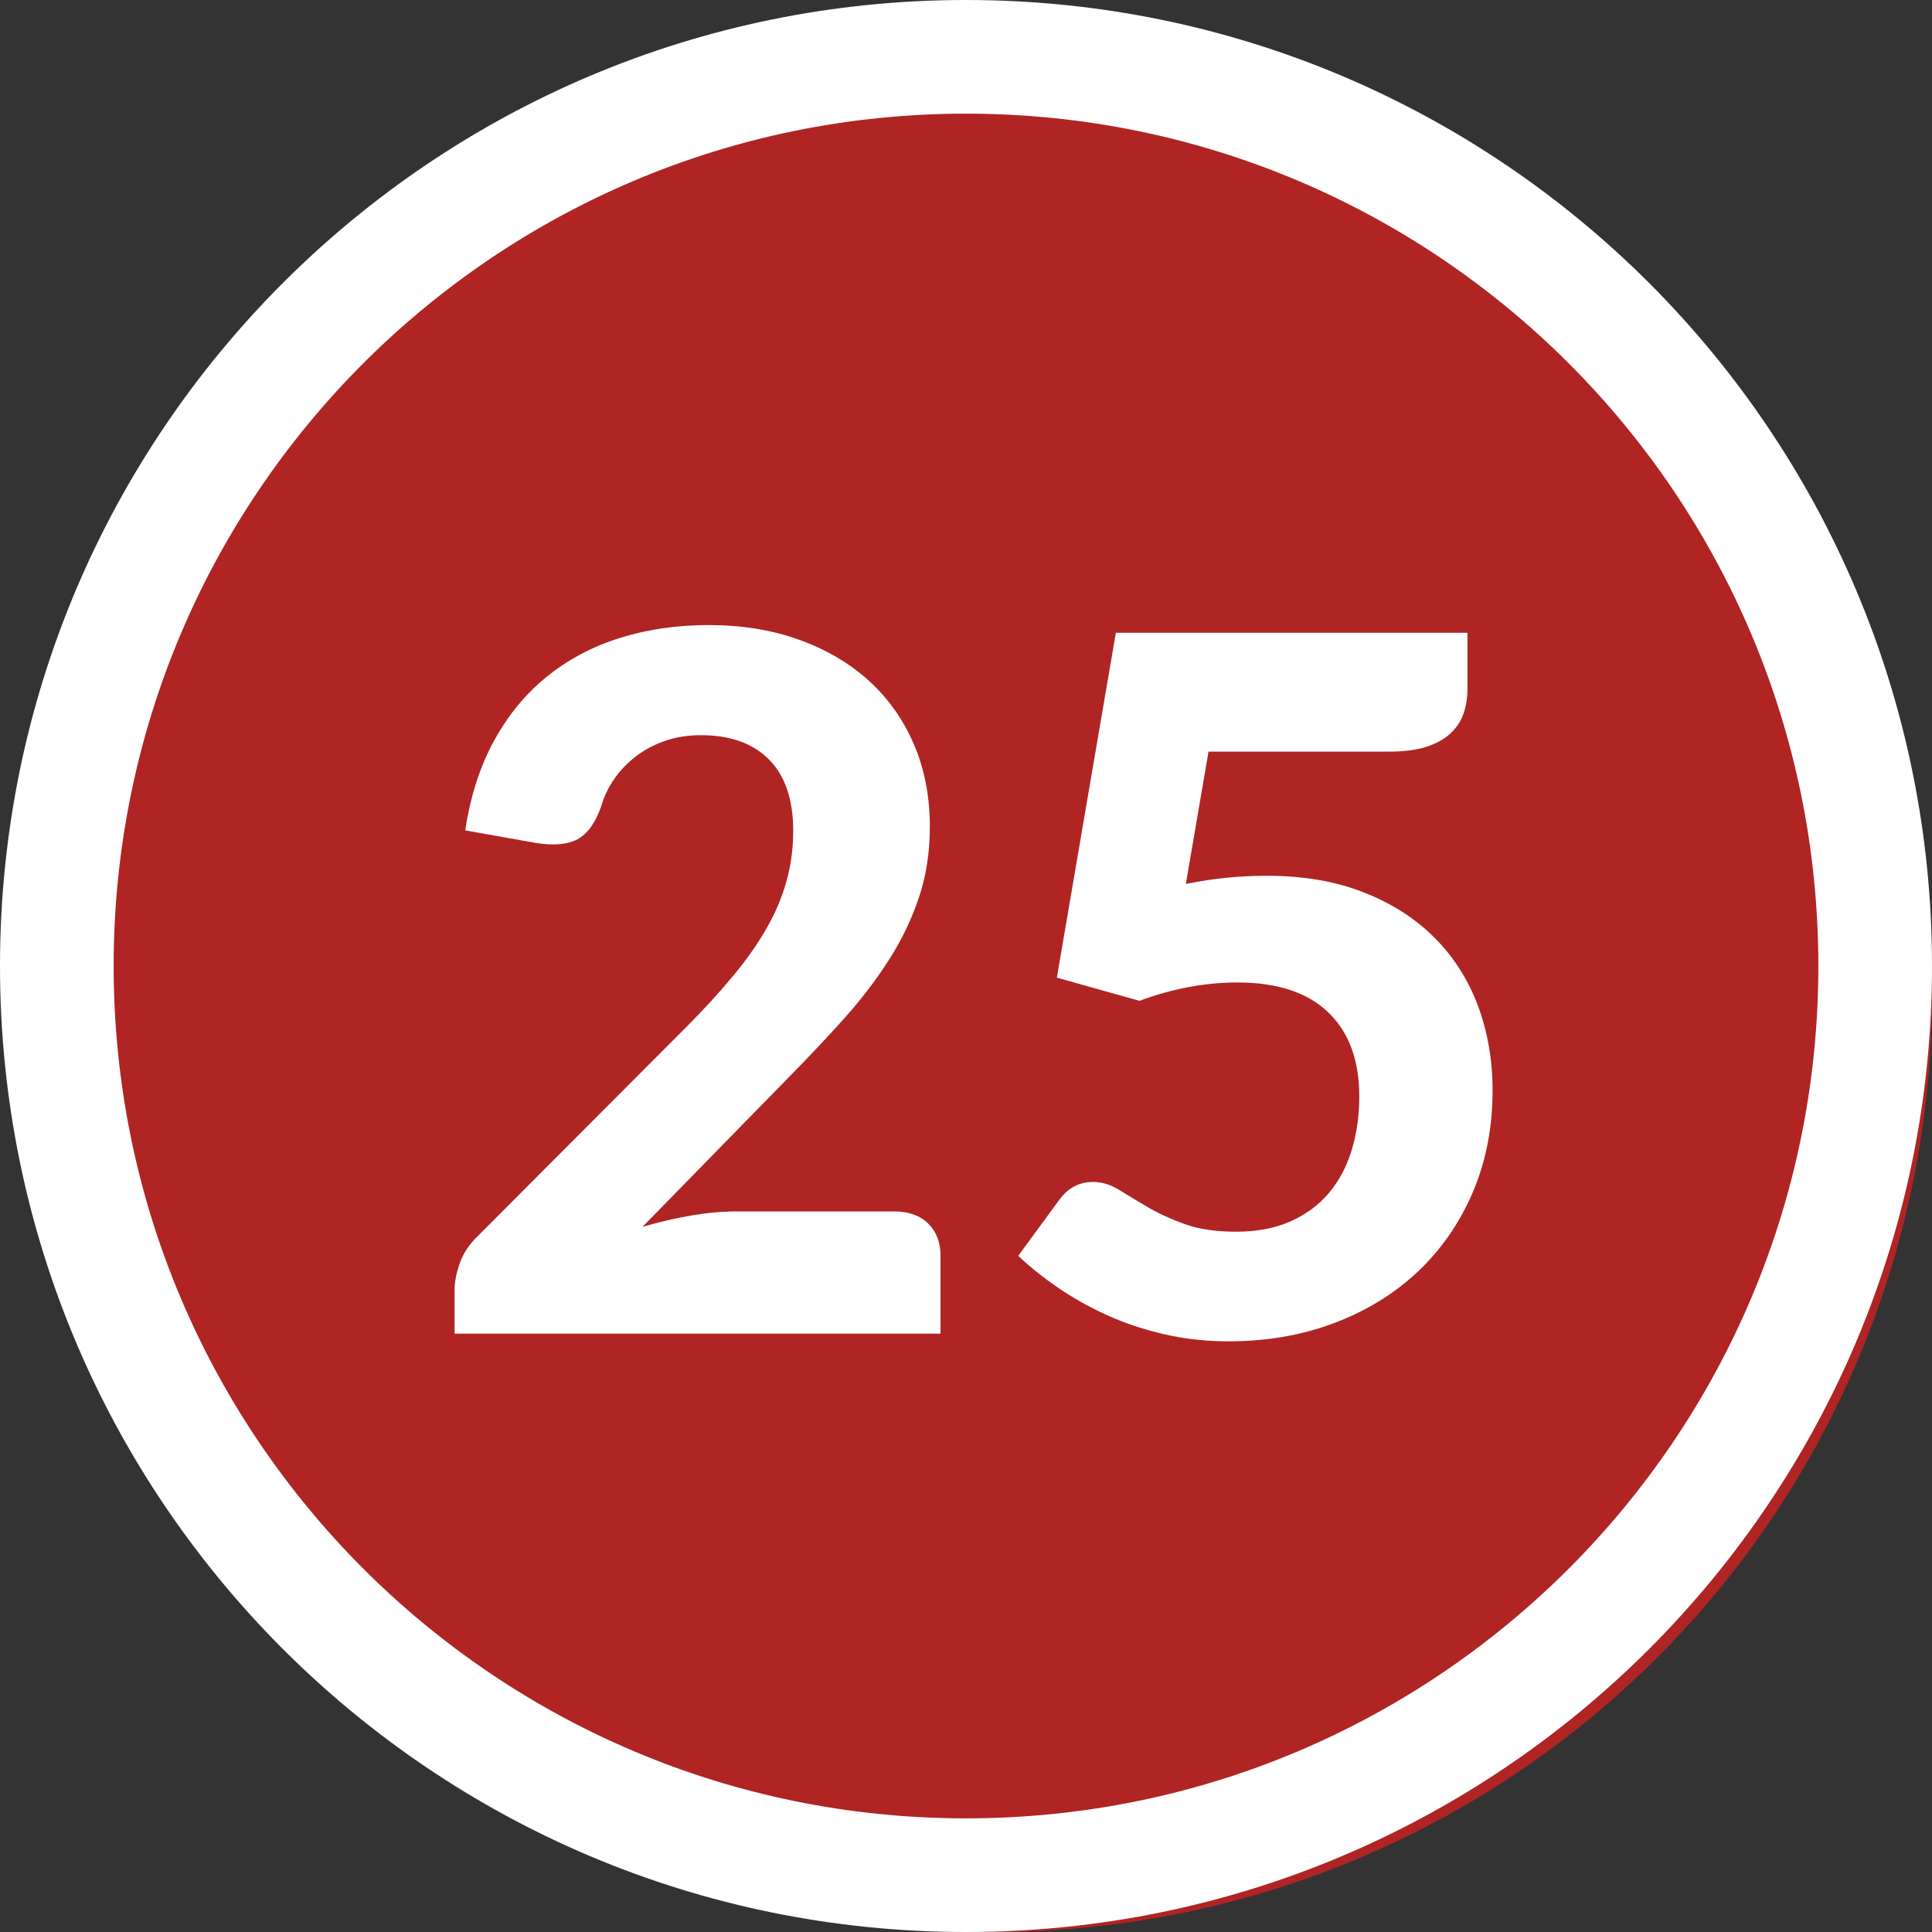 <?xml version="1.0" encoding="UTF-8"?>
<svg width="34px" height="34px" viewBox="0 0 34 34" version="1.1" xmlns="http://www.w3.org/2000/svg" xmlns:xlink="http://www.w3.org/1999/xlink">
    <rect x="0" y="0" width="34" height="34" fill="#333333" stroke="none"/>
    <title>ic/grade bubble/25</title>
    <g id="ic/grade-bubble/25" stroke="none" stroke-width="1" fill="none" fill-rule="evenodd">
        <circle id="Oval" fill="#B02424" cx="17.5" cy="17.5" r="16.5"></circle>
        <path d="M17,0 C26.389,0 34,7.611 34,17 C34,26.389 26.389,34 17,34 C7.611,34 0,26.389 0,17 C0,7.611 7.611,0 17,0 Z M17,2 C8.716,2 2,8.716 2,17 C2,25.284 8.716,32 17,32 C25.284,32 32,25.284 32,17 C32,8.716 25.284,2 17,2 Z" id="Oval" fill="#FFFFFF" fill-rule="nonzero"></path>
        <path d="M16.551,23.47 L16.551,22.093 C16.551,21.86 16.479,21.673 16.334,21.532 C16.19,21.39 15.99,21.319 15.735,21.319 L15.735,21.319 L12.964,21.319 C12.715,21.319 12.448,21.343 12.165,21.391 C11.882,21.439 11.595,21.506 11.306,21.591 L11.306,21.591 L13.925,18.913 C14.253,18.579 14.565,18.248 14.86,17.919 C15.154,17.59 15.413,17.252 15.637,16.903 C15.861,16.555 16.038,16.188 16.169,15.803 C16.299,15.417 16.364,14.998 16.364,14.544 C16.364,14.018 16.27,13.536 16.084,13.1 C15.896,12.663 15.633,12.291 15.293,11.982 C14.953,11.673 14.544,11.432 14.065,11.259 C13.586,11.086 13.055,11 12.471,11 C11.916,11 11.397,11.075 10.915,11.225 C10.434,11.375 10.006,11.601 9.632,11.901 C9.258,12.201 8.946,12.578 8.697,13.031 C8.448,13.485 8.278,14.012 8.187,14.613 L8.187,14.613 L9.428,14.834 C9.745,14.884 9.99,14.863 10.163,14.77 C10.336,14.676 10.473,14.488 10.575,14.204 C10.627,14.023 10.706,13.856 10.813,13.703 C10.921,13.55 11.05,13.417 11.2,13.303 C11.35,13.19 11.52,13.101 11.71,13.036 C11.9,12.971 12.108,12.938 12.335,12.938 C12.851,12.938 13.25,13.081 13.534,13.367 C13.817,13.653 13.959,14.071 13.959,14.621 C13.959,14.933 13.919,15.23 13.839,15.514 C13.76,15.797 13.641,16.076 13.482,16.351 C13.324,16.626 13.126,16.906 12.887,17.192 C12.649,17.478 12.375,17.777 12.063,18.089 L12.063,18.089 L8.408,21.753 C8.261,21.894 8.156,22.051 8.094,22.224 C8.031,22.397 8,22.557 8,22.704 L8,22.704 L8,23.47 L16.551,23.47 Z M21.617,23.605 C22.291,23.605 22.913,23.498 23.483,23.282 C24.052,23.067 24.542,22.765 24.953,22.377 C25.364,21.989 25.686,21.524 25.918,20.983 C26.15,20.442 26.267,19.843 26.267,19.186 C26.267,18.659 26.181,18.166 26.012,17.706 C25.841,17.247 25.588,16.848 25.251,16.508 C24.914,16.168 24.497,15.9 24.001,15.705 C23.505,15.509 22.934,15.412 22.288,15.412 C22.067,15.412 21.839,15.423 21.604,15.445 C21.369,15.468 21.124,15.505 20.869,15.556 L20.869,15.556 L21.268,13.227 L24.456,13.227 C24.705,13.227 24.916,13.2 25.089,13.146 C25.262,13.092 25.404,13.016 25.514,12.917 C25.625,12.818 25.704,12.701 25.752,12.568 C25.8,12.435 25.825,12.286 25.825,12.122 L25.825,12.122 L25.825,11.136 L19.637,11.136 L18.599,17.205 L20.053,17.613 C20.631,17.398 21.206,17.29 21.779,17.29 C22.476,17.29 23.007,17.464 23.372,17.813 C23.738,18.161 23.921,18.656 23.921,19.296 C23.921,19.63 23.877,19.943 23.789,20.235 C23.701,20.527 23.568,20.779 23.389,20.992 C23.211,21.204 22.985,21.371 22.713,21.493 C22.442,21.615 22.121,21.676 21.753,21.676 C21.396,21.676 21.093,21.631 20.843,21.54 C20.594,21.449 20.376,21.349 20.189,21.238 C20.002,21.128 19.835,21.027 19.688,20.936 C19.54,20.846 19.39,20.8 19.237,20.8 C18.993,20.8 18.795,20.905 18.642,21.115 L18.642,21.115 L17.919,22.101 C18.129,22.299 18.367,22.489 18.634,22.671 C18.9,22.852 19.187,23.012 19.496,23.151 C19.805,23.29 20.138,23.4 20.495,23.482 C20.852,23.564 21.226,23.605 21.617,23.605 Z" id="25" fill="#FFFFFF" fill-rule="nonzero"></path>
    </g>
</svg>
